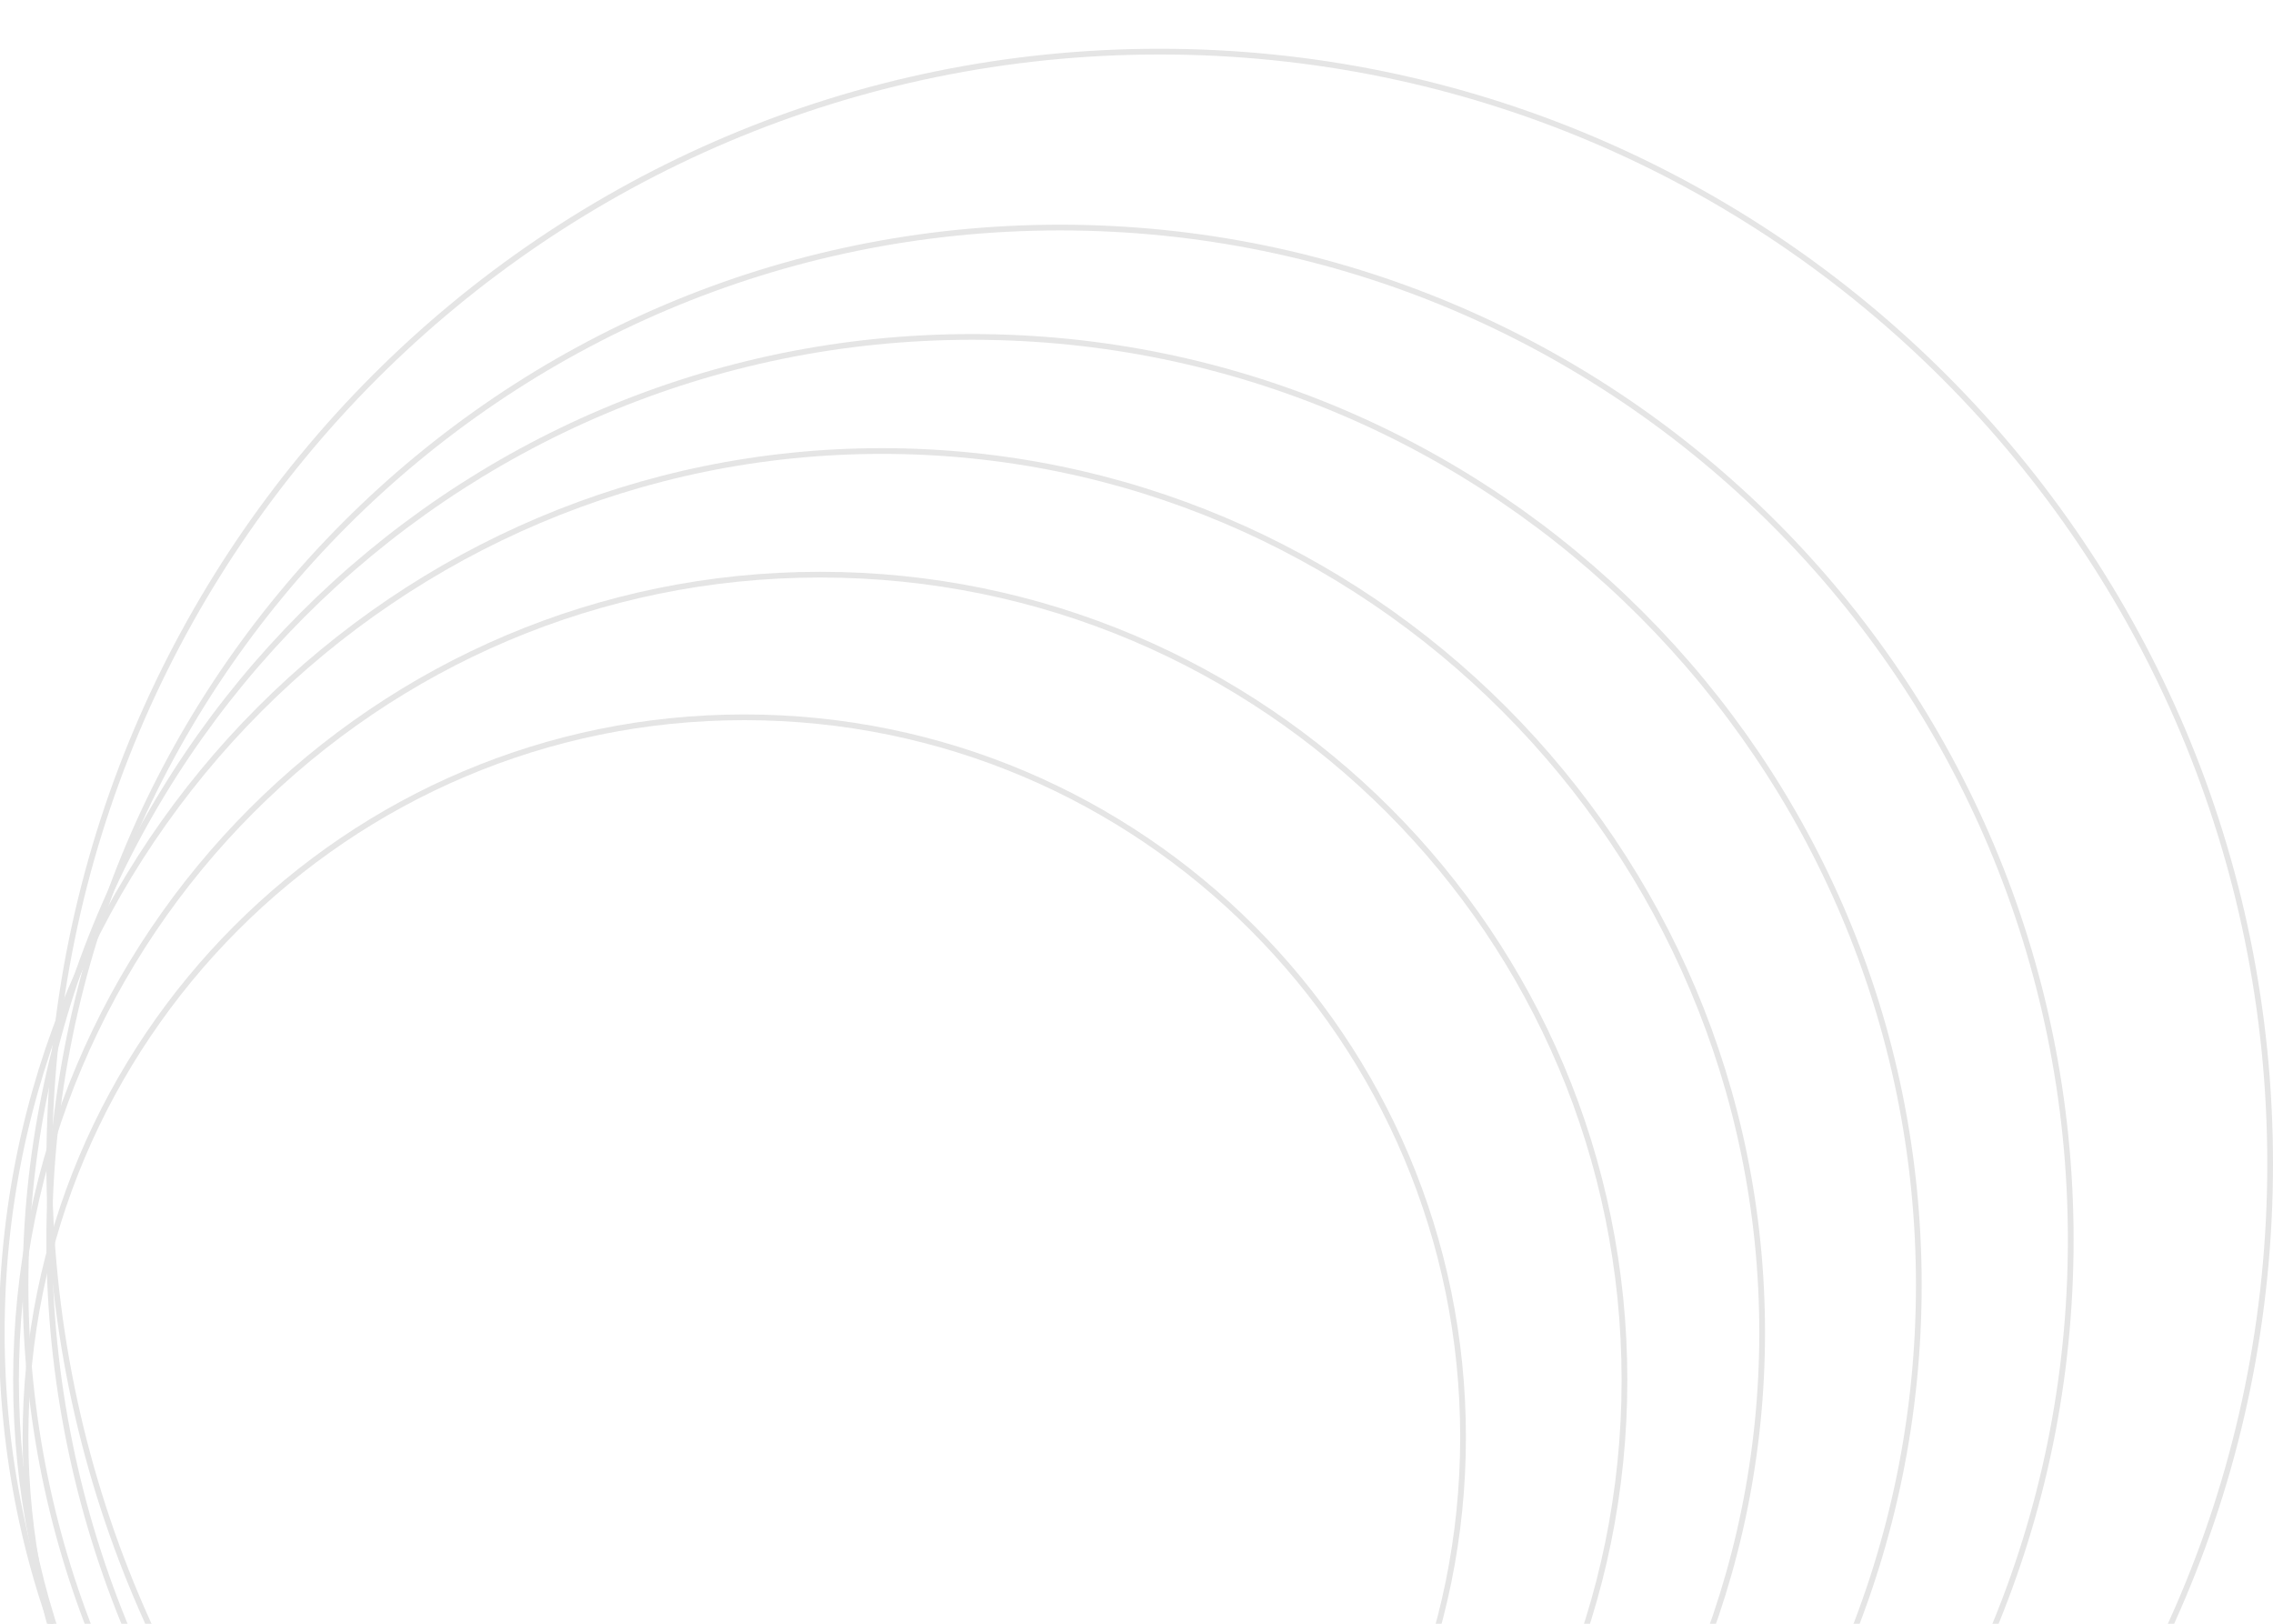 <svg width="350" height="250" viewBox="0 0 397 268" fill="none" xmlns="http://www.w3.org/2000/svg">
<path d="M129.995 368.92C60.662 368.92 4.456 312.635 4.456 243.202C4.456 173.769 60.662 117.484 129.995 117.484C199.328 117.484 255.535 173.769 255.535 243.202C255.535 312.635 199.328 368.92 129.995 368.92Z" stroke="#E5E5E5"/>
<path d="M143.263 373.902C65.686 373.902 2.797 310.925 2.797 233.237C2.797 155.549 65.686 92.572 143.263 92.572C220.839 92.572 283.728 155.549 283.728 233.237C283.728 310.925 220.839 373.902 143.263 373.902Z" stroke="#E5E5E5"/>
<path d="M154.042 378.885C69.139 378.885 0.31 309.959 0.31 224.934C0.31 139.909 69.139 70.983 154.042 70.983C238.946 70.983 307.775 139.909 307.775 224.934C307.775 309.959 238.946 378.885 154.042 378.885Z" stroke="#E5E5E5"/>
<path d="M169.798 382.206C78.483 382.206 4.456 308.076 4.456 216.63C4.456 125.184 78.483 51.054 169.798 51.054C261.112 51.054 335.139 125.184 335.139 216.63C335.139 308.076 261.112 382.206 169.798 382.206Z" stroke="#E5E5E5"/>
<path d="M185.138 385.527C87.64 385.527 8.602 306.378 8.602 208.741C8.602 111.104 87.64 31.955 185.138 31.955C282.635 31.955 361.673 111.104 361.673 208.741C361.673 306.378 282.635 385.527 185.138 385.527Z" stroke="#E5E5E5"/>
<path d="M202.551 389.68C95.437 389.68 8.602 302.723 8.602 195.456C8.602 88.188 95.437 1.231 202.551 1.231C309.665 1.231 396.5 88.188 396.5 195.456C396.5 302.723 309.665 389.68 202.551 389.68Z" stroke="#E5E5E5"/>
</svg>
